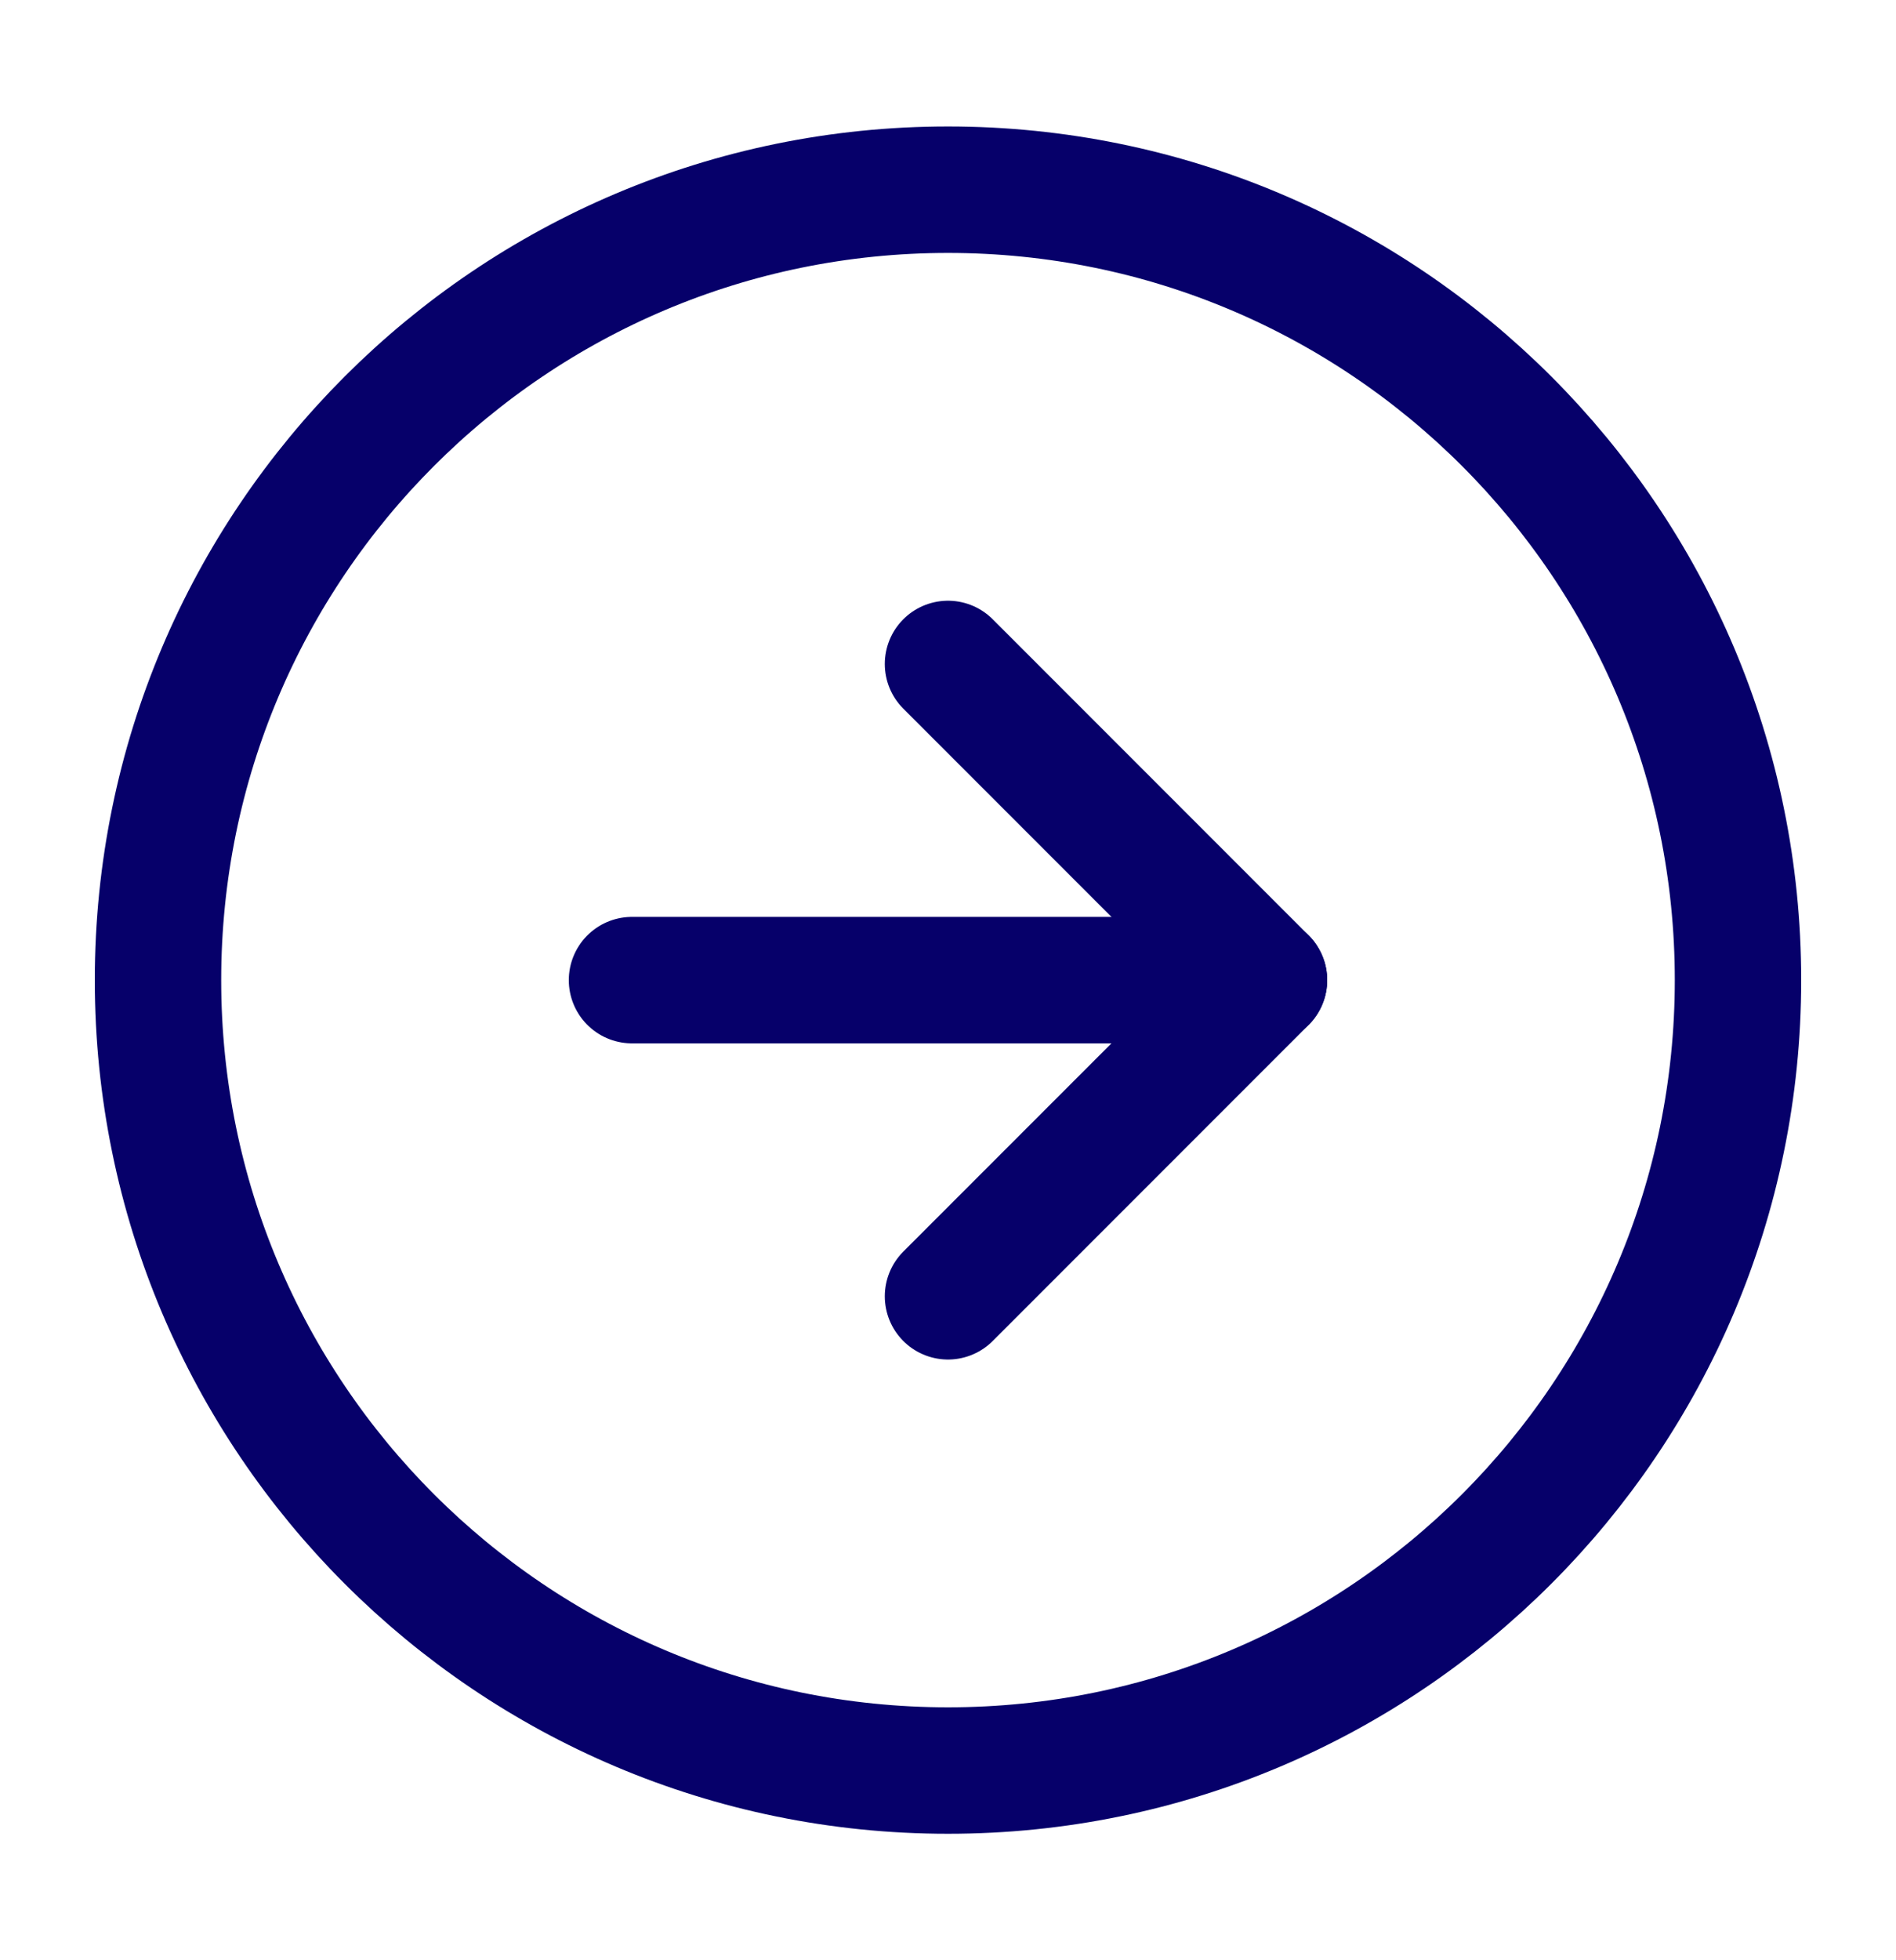 <svg width="30" height="31" viewBox="0 0 30 31" fill="none" xmlns="http://www.w3.org/2000/svg">
<path d="M15 28C21.904 28 27.5 22.404 27.5 15.5C27.5 8.596 21.904 3 15 3C8.096 3 2.5 8.596 2.5 15.5C2.5 22.404 8.096 28 15 28Z" stroke="#06006A" stroke-width="2" stroke-linecap="round" stroke-linejoin="round"/>
<path d="M15 20.5L20 15.5L15 10.5" stroke="#06006A" stroke-width="2" stroke-linecap="round" stroke-linejoin="round"/>
<path d="M10 15.5H20" stroke="#06006A" stroke-width="2" stroke-linecap="round" stroke-linejoin="round"/>
</svg>
